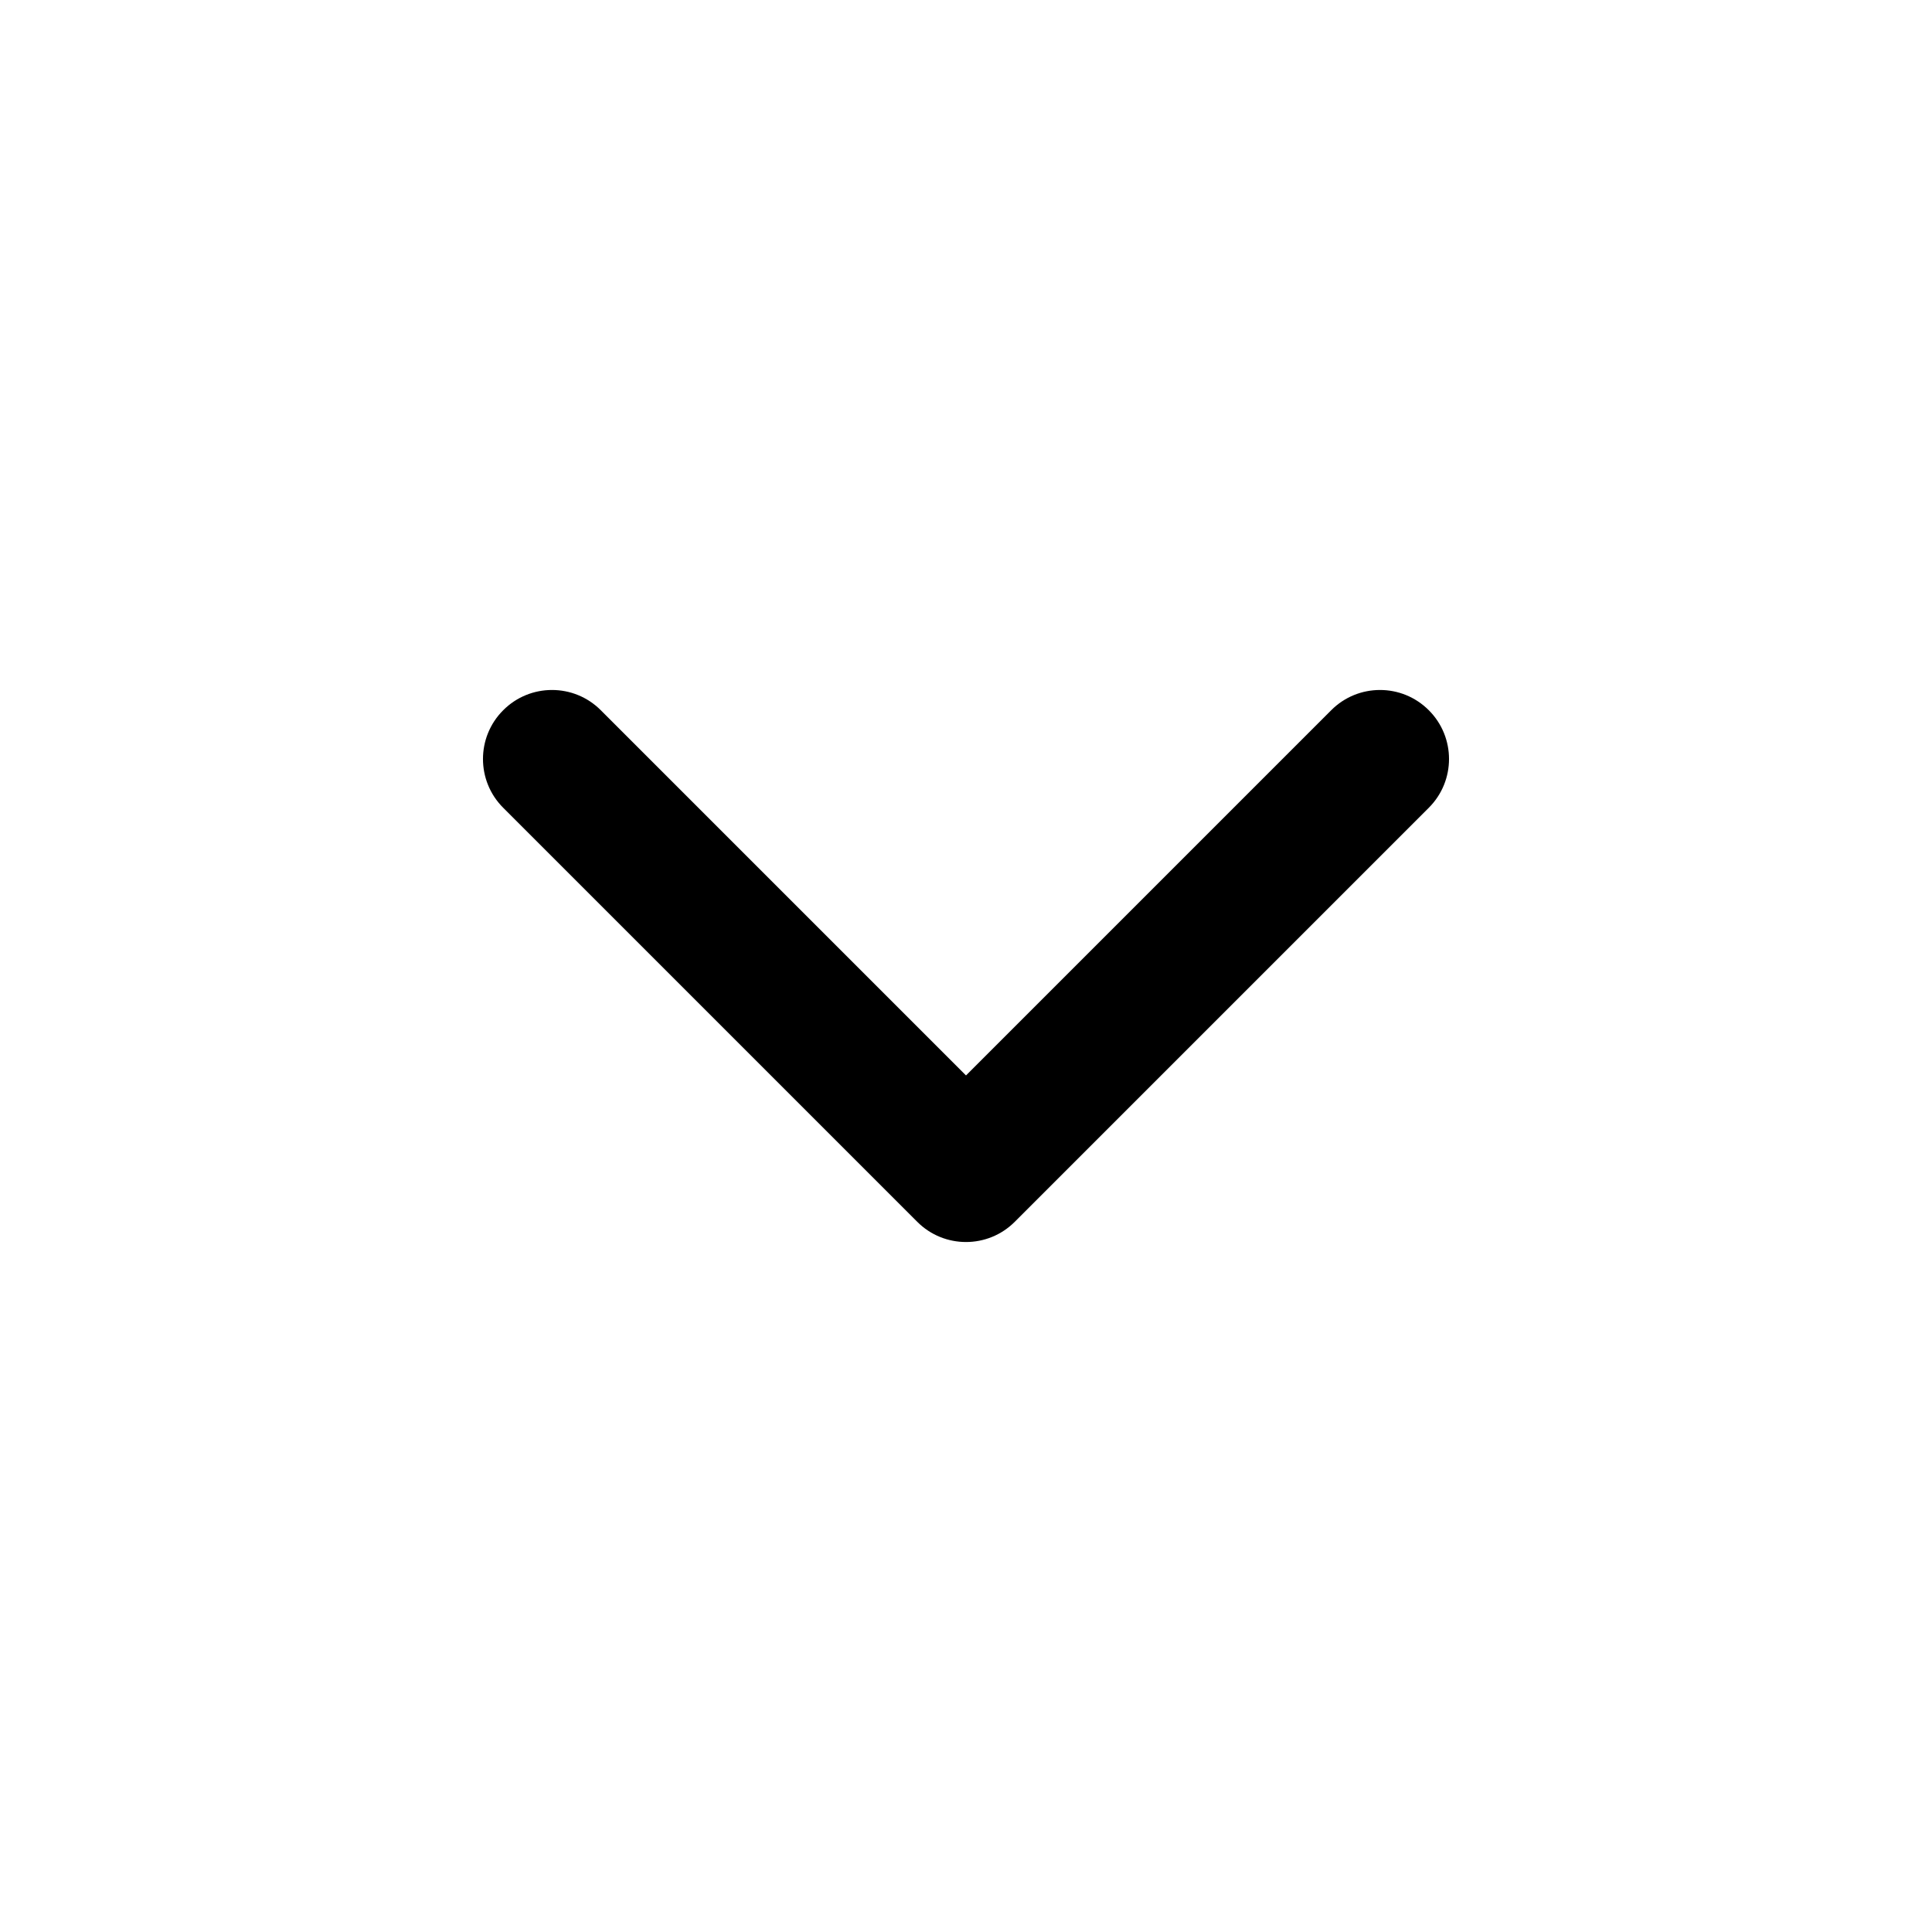 <?xml version="1.0" encoding="UTF-8"?>
<svg width="28px" height="28px" viewBox="0 0 28 28" version="1.1" xmlns="http://www.w3.org/2000/svg" xmlns:xlink="http://www.w3.org/1999/xlink">
    <!-- Generator: Sketch 53.2 (72643) - https://sketchapp.com -->
    <title>icon/28px/arrow-down</title>
    <desc>Created with Sketch.</desc>
    <defs>
        <path d="M14,15.586 L8.707,10.293 C8.317,9.902 7.683,9.902 7.293,10.293 C6.902,10.683 6.902,11.317 7.293,11.707 L13.293,17.707 C13.683,18.098 14.317,18.098 14.707,17.707 L20.707,11.707 C21.098,11.317 21.098,10.683 20.707,10.293 C20.317,9.902 19.683,9.902 19.293,10.293 L14,15.586 Z" id="path-1"></path>
    </defs>
    <g id="icon/28px/arrow-down" stroke="none" stroke-width="1" fill="none" fill-rule="evenodd">
        <mask id="mask-2" fill="white">
            <use xlink:href="#path-1"></use>
        </mask>
        <use id="Shape" fill="#000000" fill-rule="nonzero" xlink:href="#path-1"></use>
    </g>
</svg>